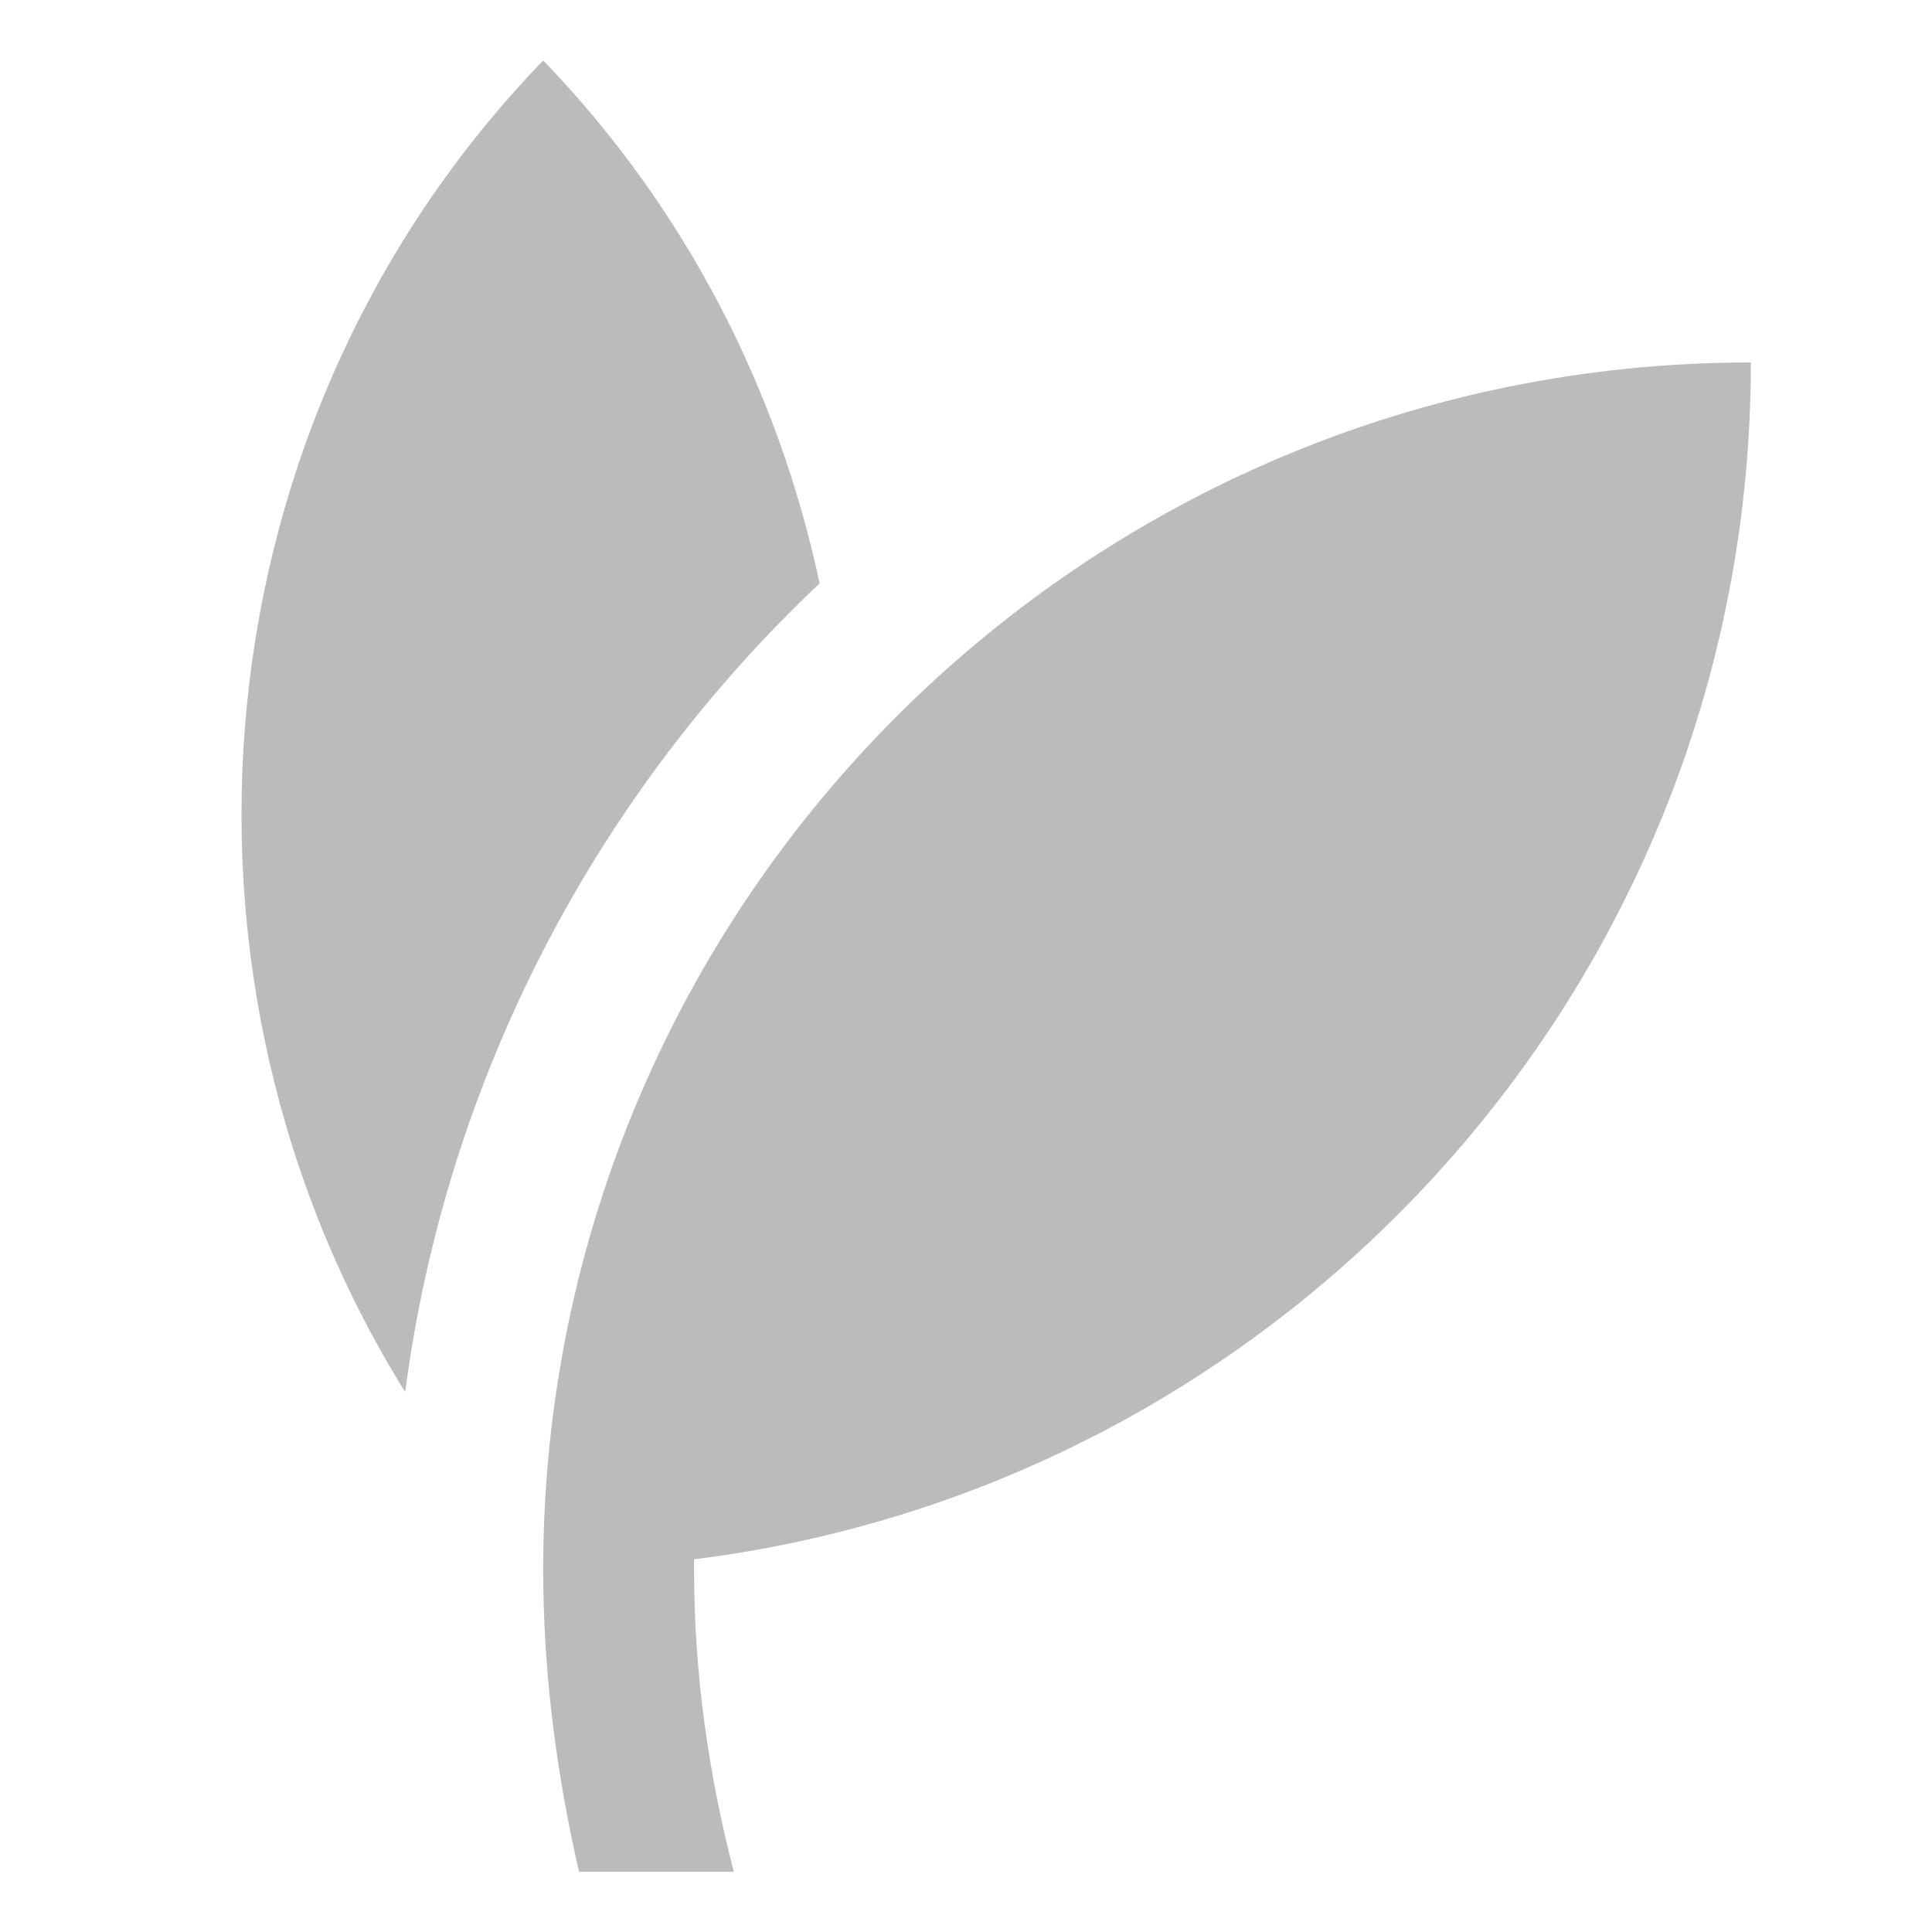 <svg width="32" height="32" viewBox="0 0 32 32" fill="none" xmlns="http://www.w3.org/2000/svg">
<path d="M8.997 26.001C8.997 27.64 9.203 29.319 9.59 31.002H12.154C11.739 29.4 11.496 27.73 11.496 26.001V25.827C21.361 24.595 28.999 16.198 29 6.003C17.953 6.003 8.997 14.957 8.997 26.001L8.997 26.001Z" fill="#BBBBBB"/>
<path d="M6.711 23.057C7.401 17.807 9.903 13.13 13.576 9.662C12.896 6.489 11.38 3.469 8.996 1L8.997 1.002C3.209 6.992 2.452 16.212 6.711 23.057L6.711 23.057Z" fill="#BBBBBB"/>
</svg>
